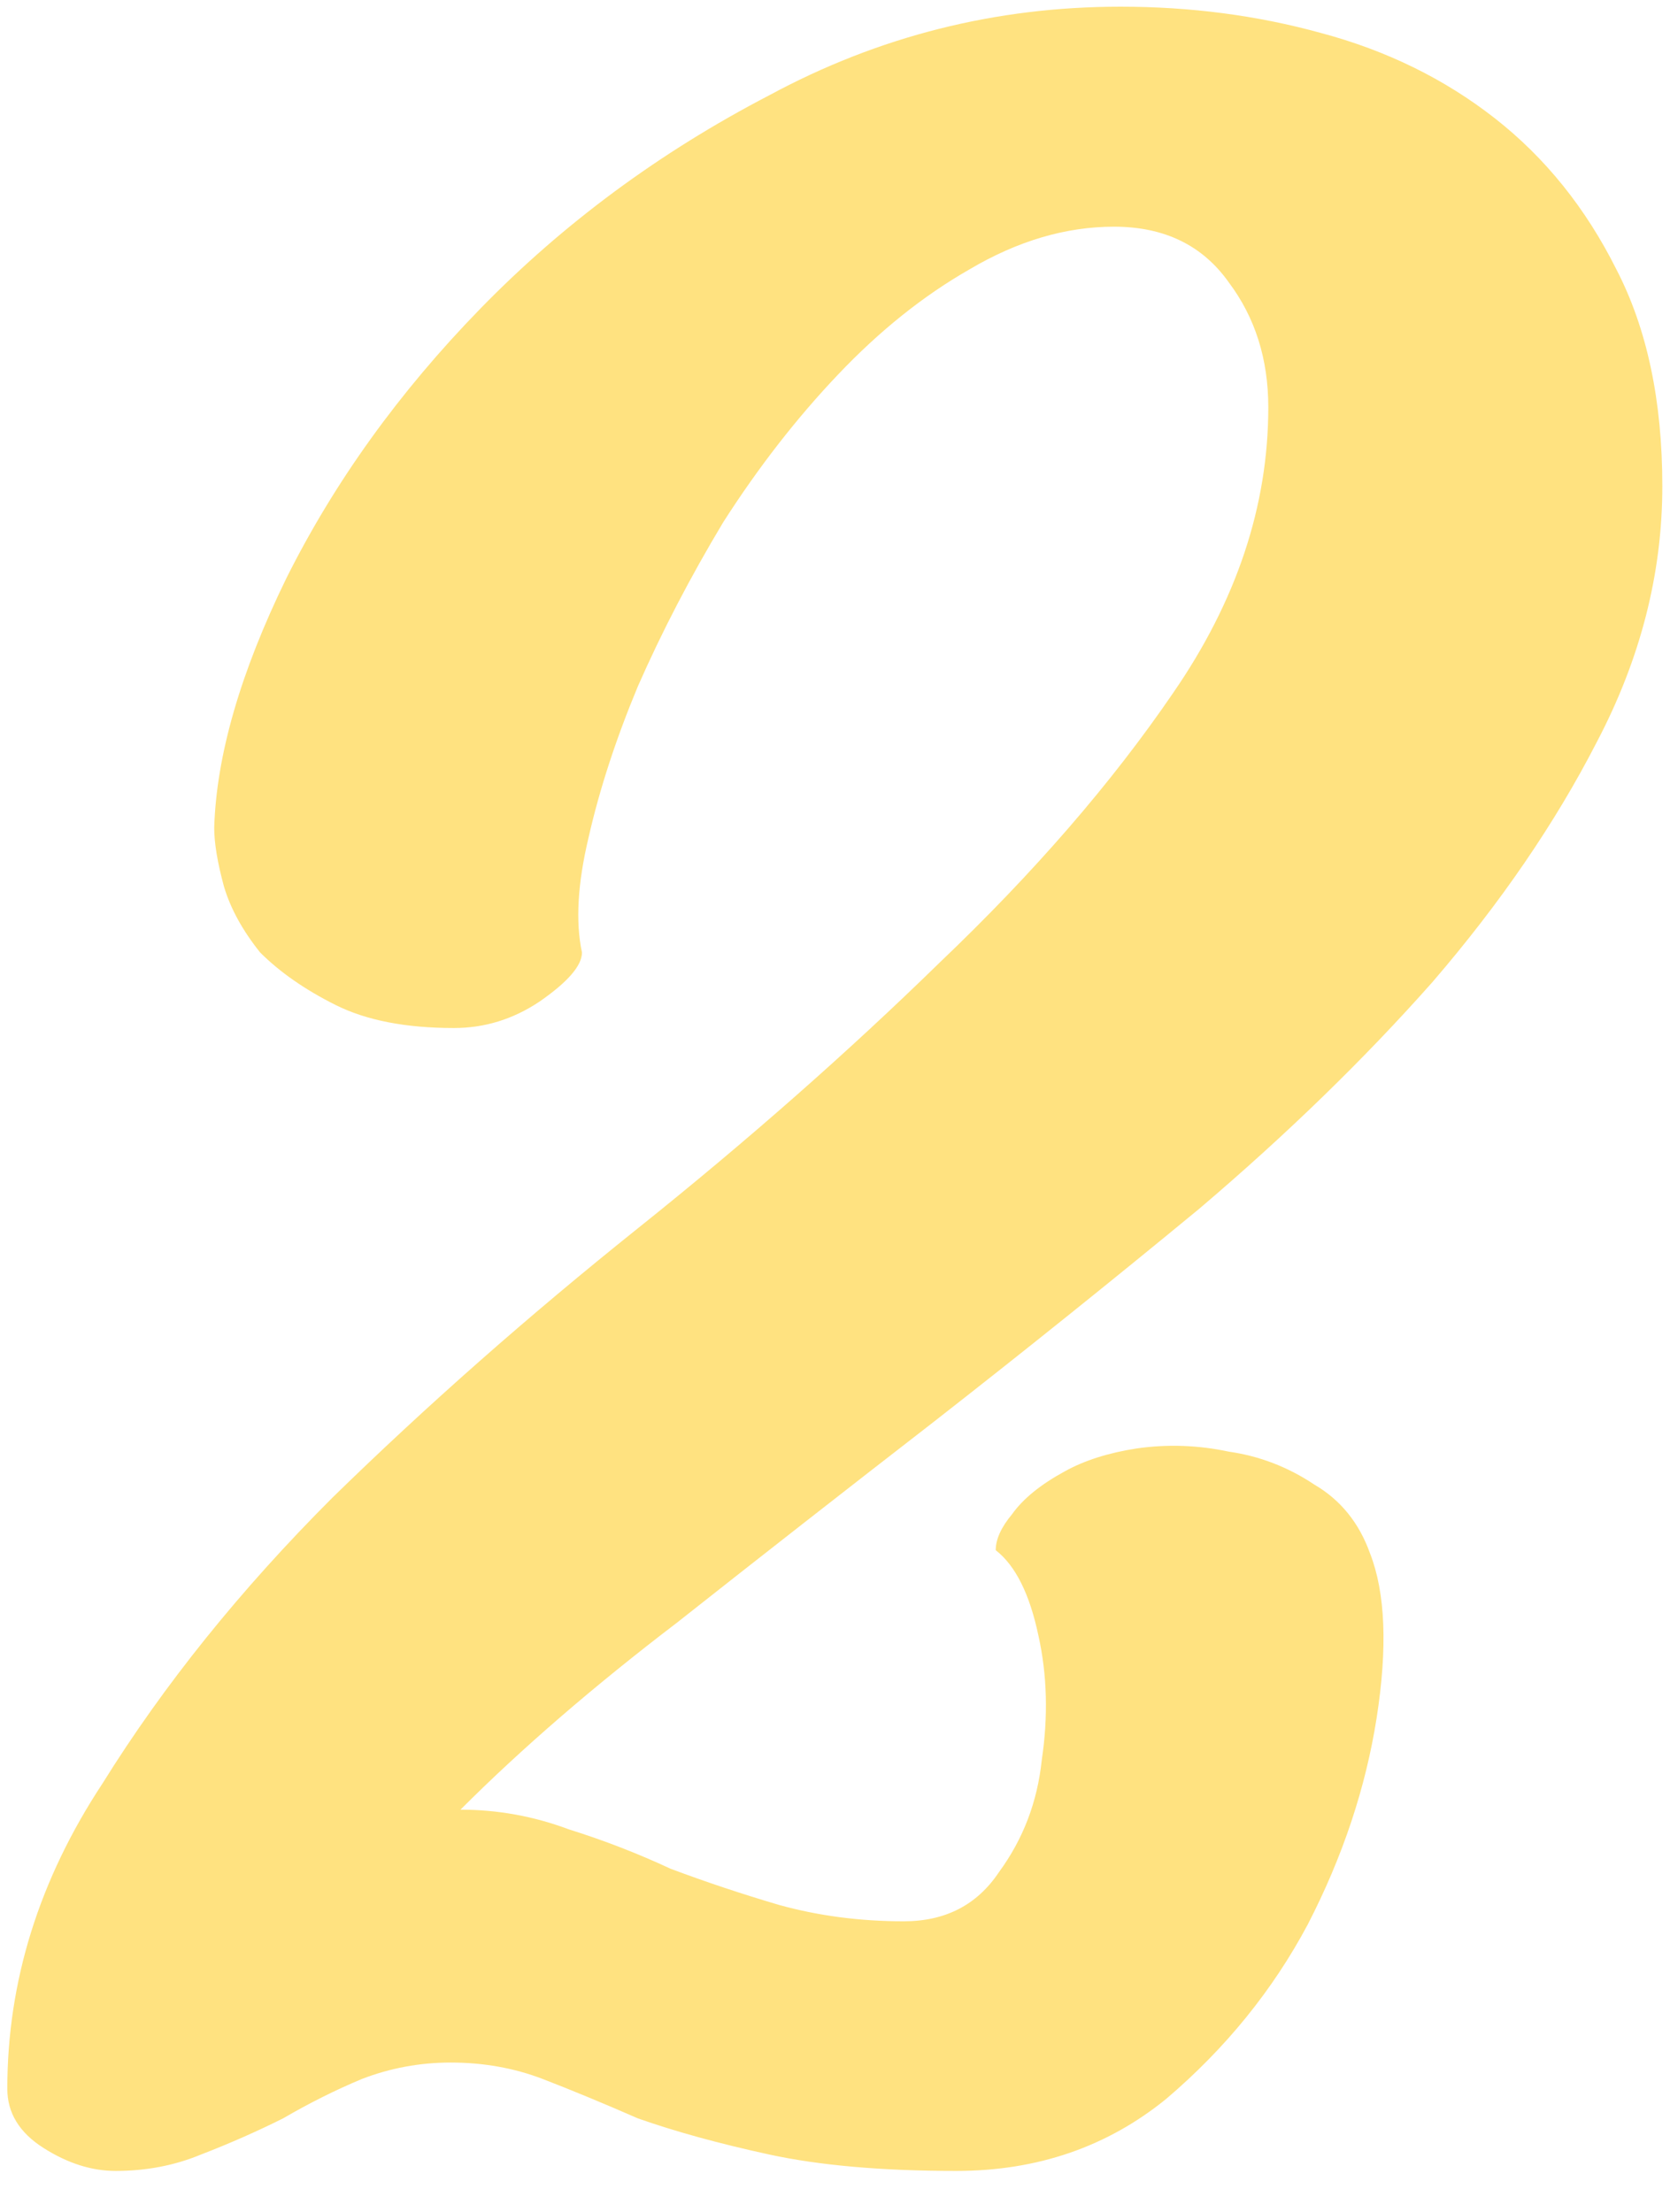 <?xml version="1.0" encoding="UTF-8" standalone="no"?><svg width='37' height='49' viewBox='0 0 37 49' fill='none' xmlns='http://www.w3.org/2000/svg'>
<path d='M23.589 32.596C24.026 32.353 24.559 32.184 25.189 32.087C25.869 31.99 26.548 32.014 27.227 32.159C27.906 32.256 28.536 32.499 29.118 32.887C29.7 33.227 30.113 33.736 30.355 34.415C30.695 35.288 30.743 36.5 30.501 38.053C30.258 39.605 29.749 41.132 28.973 42.636C28.197 44.091 27.154 45.376 25.844 46.492C24.535 47.559 22.983 48.093 21.188 48.093C19.539 48.093 18.157 47.971 17.041 47.729C15.925 47.486 14.955 47.219 14.131 46.928C13.355 46.589 12.652 46.298 12.021 46.055C11.39 45.813 10.711 45.692 9.984 45.692C9.305 45.692 8.65 45.813 8.02 46.055C7.438 46.298 6.855 46.589 6.273 46.928C5.691 47.219 5.085 47.486 4.455 47.729C3.873 47.971 3.242 48.093 2.563 48.093C2.029 48.093 1.496 47.923 0.962 47.583C0.429 47.244 0.162 46.807 0.162 46.274C0.162 43.897 0.865 41.642 2.272 39.508C3.63 37.325 5.328 35.215 7.365 33.178C9.45 31.141 11.706 29.152 14.131 27.212C16.556 25.272 18.787 23.308 20.824 21.319C22.91 19.33 24.632 17.342 25.99 15.353C27.396 13.316 28.1 11.206 28.1 9.024C28.1 7.957 27.809 7.035 27.227 6.259C26.645 5.434 25.796 5.022 24.68 5.022C23.613 5.022 22.546 5.337 21.479 5.968C20.46 6.55 19.49 7.326 18.569 8.296C17.647 9.266 16.799 10.357 16.023 11.57C15.295 12.783 14.664 13.995 14.131 15.208C13.646 16.372 13.282 17.487 13.04 18.554C12.797 19.573 12.749 20.422 12.894 21.101C12.894 21.392 12.579 21.756 11.948 22.192C11.366 22.58 10.736 22.774 10.057 22.774C8.99 22.774 8.117 22.604 7.438 22.265C6.758 21.925 6.201 21.537 5.764 21.101C5.376 20.616 5.109 20.131 4.964 19.646C4.818 19.112 4.746 18.676 4.746 18.336C4.794 16.735 5.328 14.892 6.346 12.807C7.413 10.673 8.844 8.684 10.639 6.841C12.482 4.949 14.616 3.373 17.041 2.112C19.466 0.802 22.061 0.148 24.826 0.148C26.378 0.148 27.857 0.342 29.264 0.73C30.719 1.118 32.004 1.748 33.12 2.621C34.235 3.494 35.133 4.61 35.812 5.968C36.491 7.278 36.83 8.878 36.83 10.77C36.83 12.71 36.345 14.601 35.375 16.445C34.453 18.239 33.241 20.009 31.737 21.756C30.234 23.453 28.512 25.127 26.572 26.776C24.632 28.376 22.667 29.953 20.679 31.505C18.739 33.008 16.847 34.487 15.004 35.943C13.161 37.349 11.56 38.731 10.202 40.09C11.027 40.09 11.827 40.235 12.603 40.526C13.379 40.769 14.131 41.06 14.858 41.399C15.634 41.69 16.435 41.957 17.259 42.2C18.132 42.442 19.054 42.563 20.024 42.563C20.945 42.563 21.649 42.2 22.134 41.472C22.667 40.744 22.983 39.92 23.08 38.998C23.225 38.028 23.201 37.107 23.007 36.234C22.813 35.312 22.498 34.682 22.061 34.342C22.061 34.099 22.182 33.833 22.425 33.542C22.667 33.202 23.055 32.887 23.589 32.596Z' fill='#FFE280'/>
</svg>
